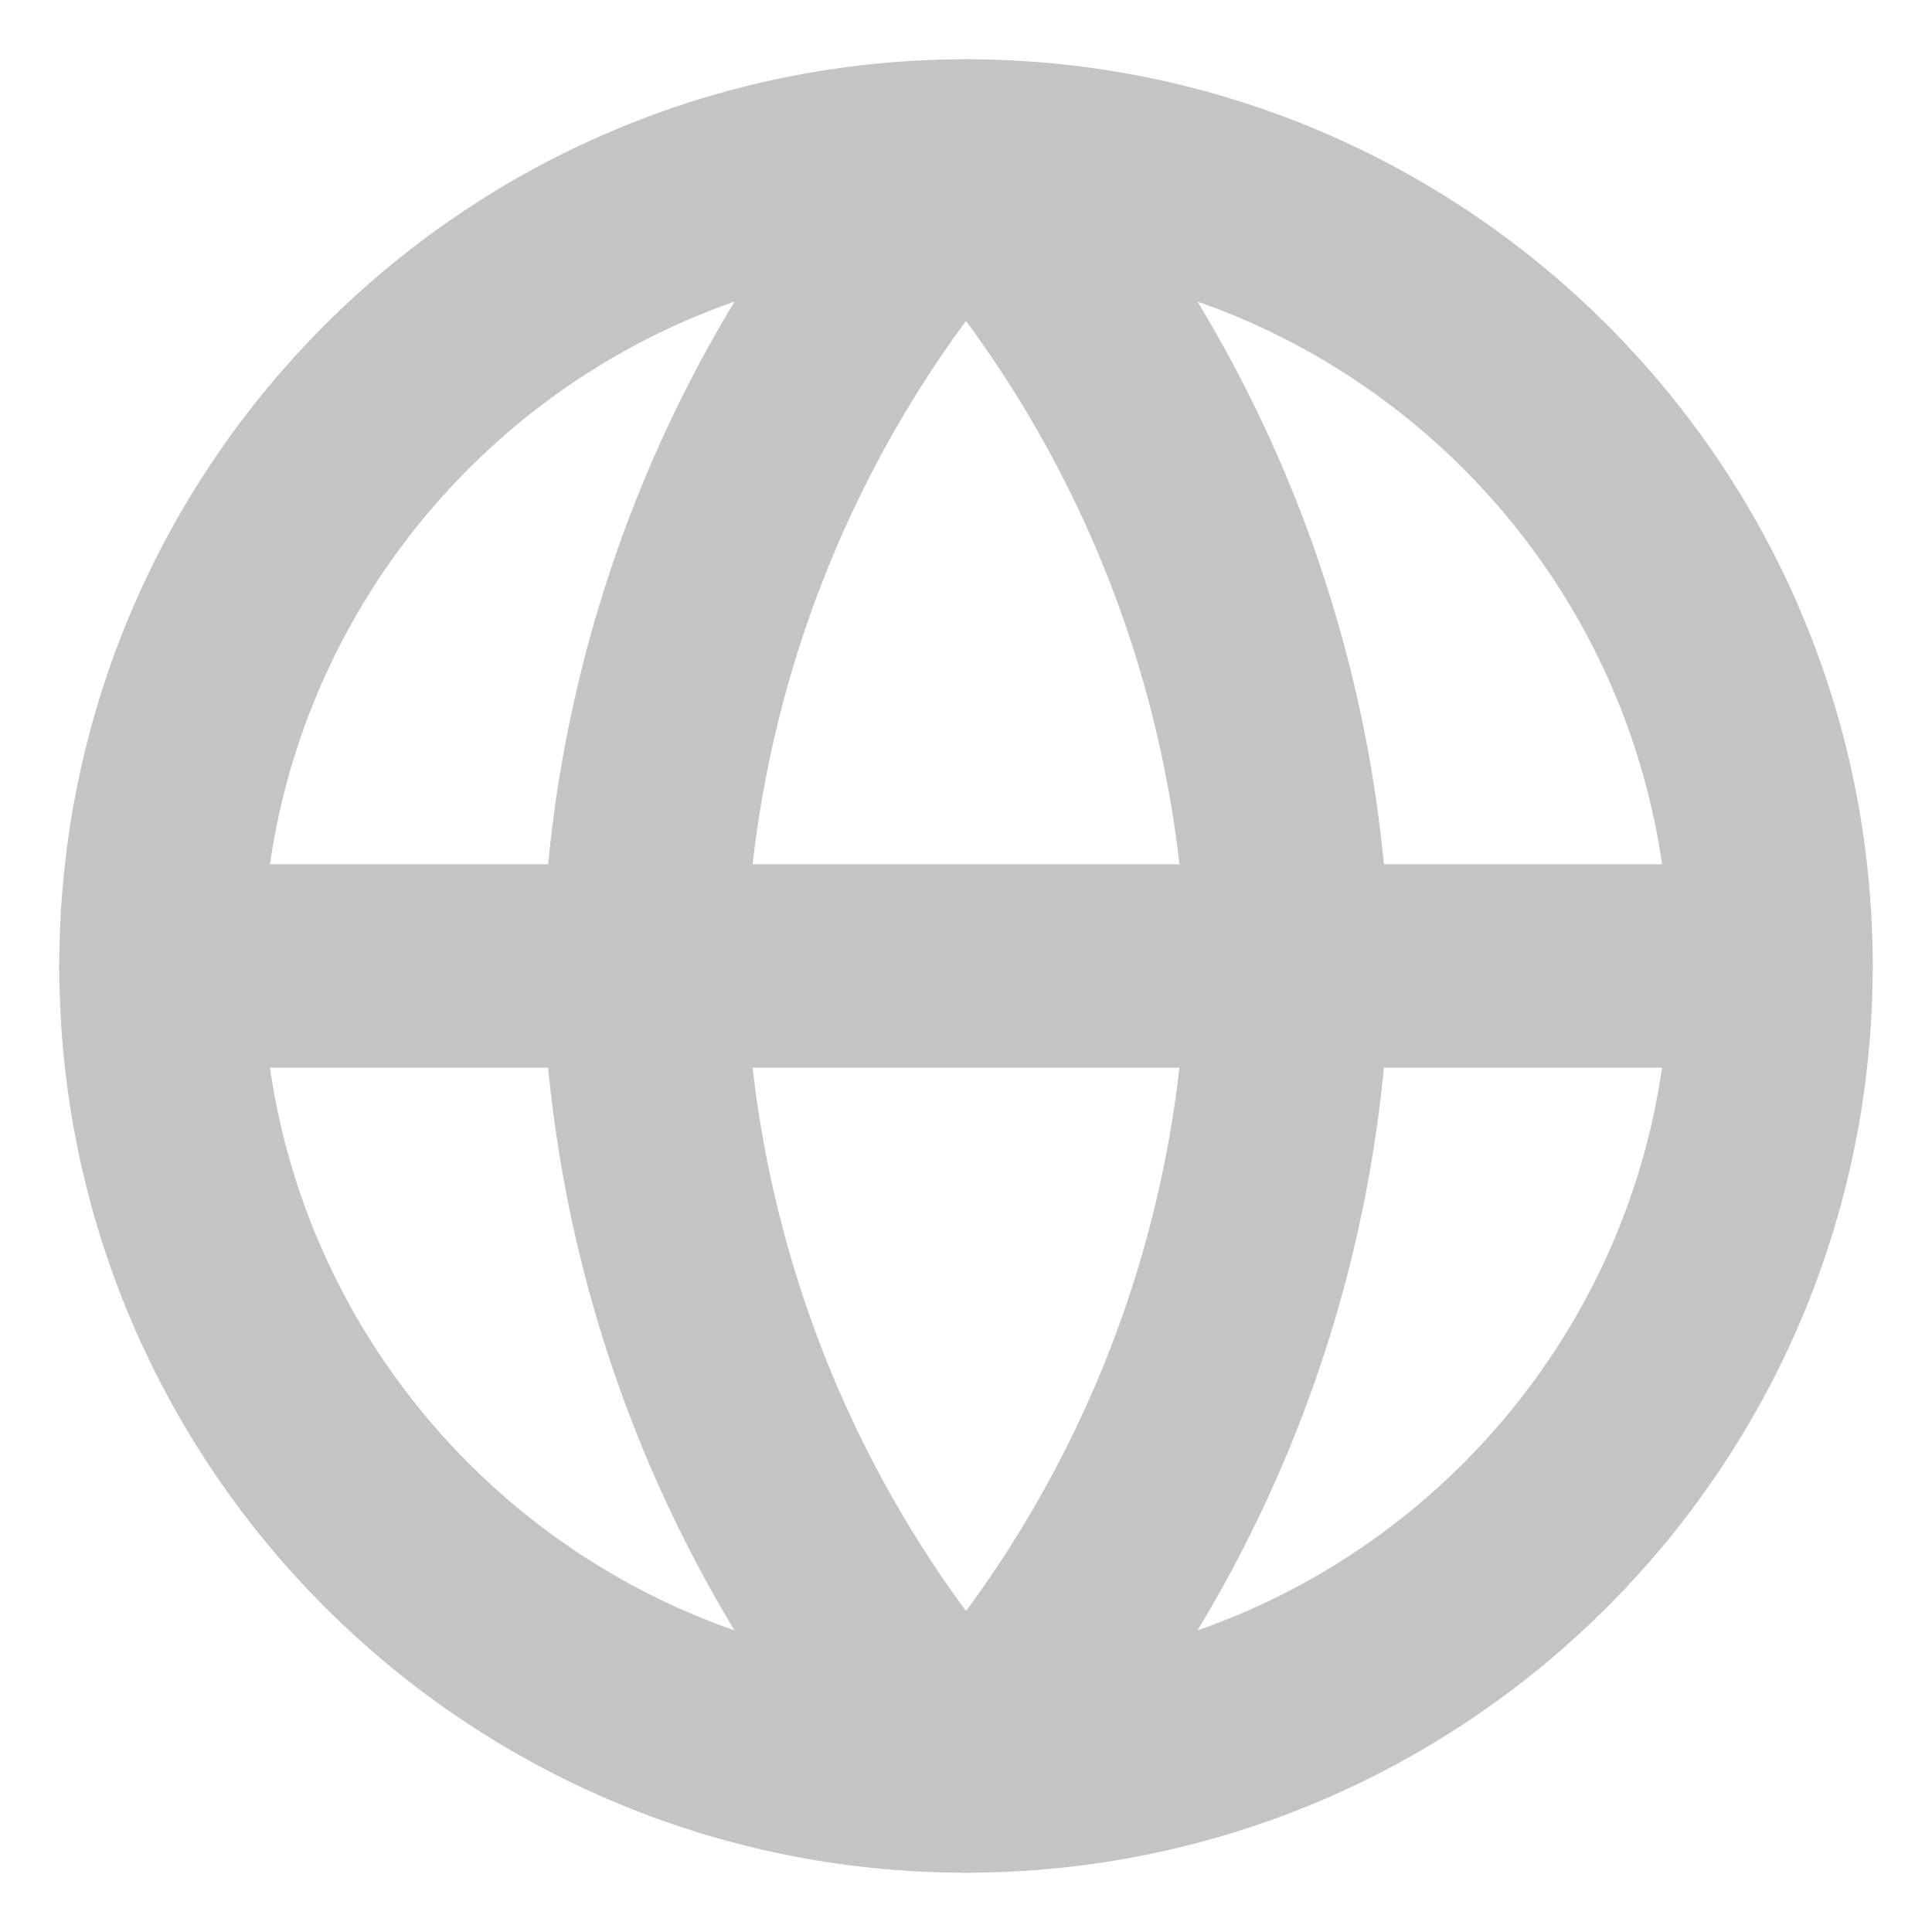 <svg width="19" height="19" viewBox="0 0 19 19" fill="none" xmlns="http://www.w3.org/2000/svg">
<path d="M9.5 17.417C13.872 17.417 17.417 13.872 17.417 9.5C17.417 5.128 13.872 1.583 9.5 1.583C5.128 1.583 1.583 5.128 1.583 9.5C1.583 13.872 5.128 17.417 9.5 17.417Z" stroke="#C4C4C4" stroke-width="2" stroke-linecap="round" stroke-linejoin="round"/>
<path d="M1.583 9.5H17.417" stroke="#C4C4C4" stroke-width="2" stroke-linecap="round" stroke-linejoin="round"/>
<path d="M9.5 1.583C11.48 3.751 12.606 6.565 12.667 9.5C12.606 12.435 11.48 15.249 9.5 17.417C7.52 15.249 6.395 12.435 6.333 9.5C6.395 6.565 7.52 3.751 9.5 1.583V1.583Z" stroke="#C4C4C4" stroke-width="2" stroke-linecap="round" stroke-linejoin="round"/>
</svg>
